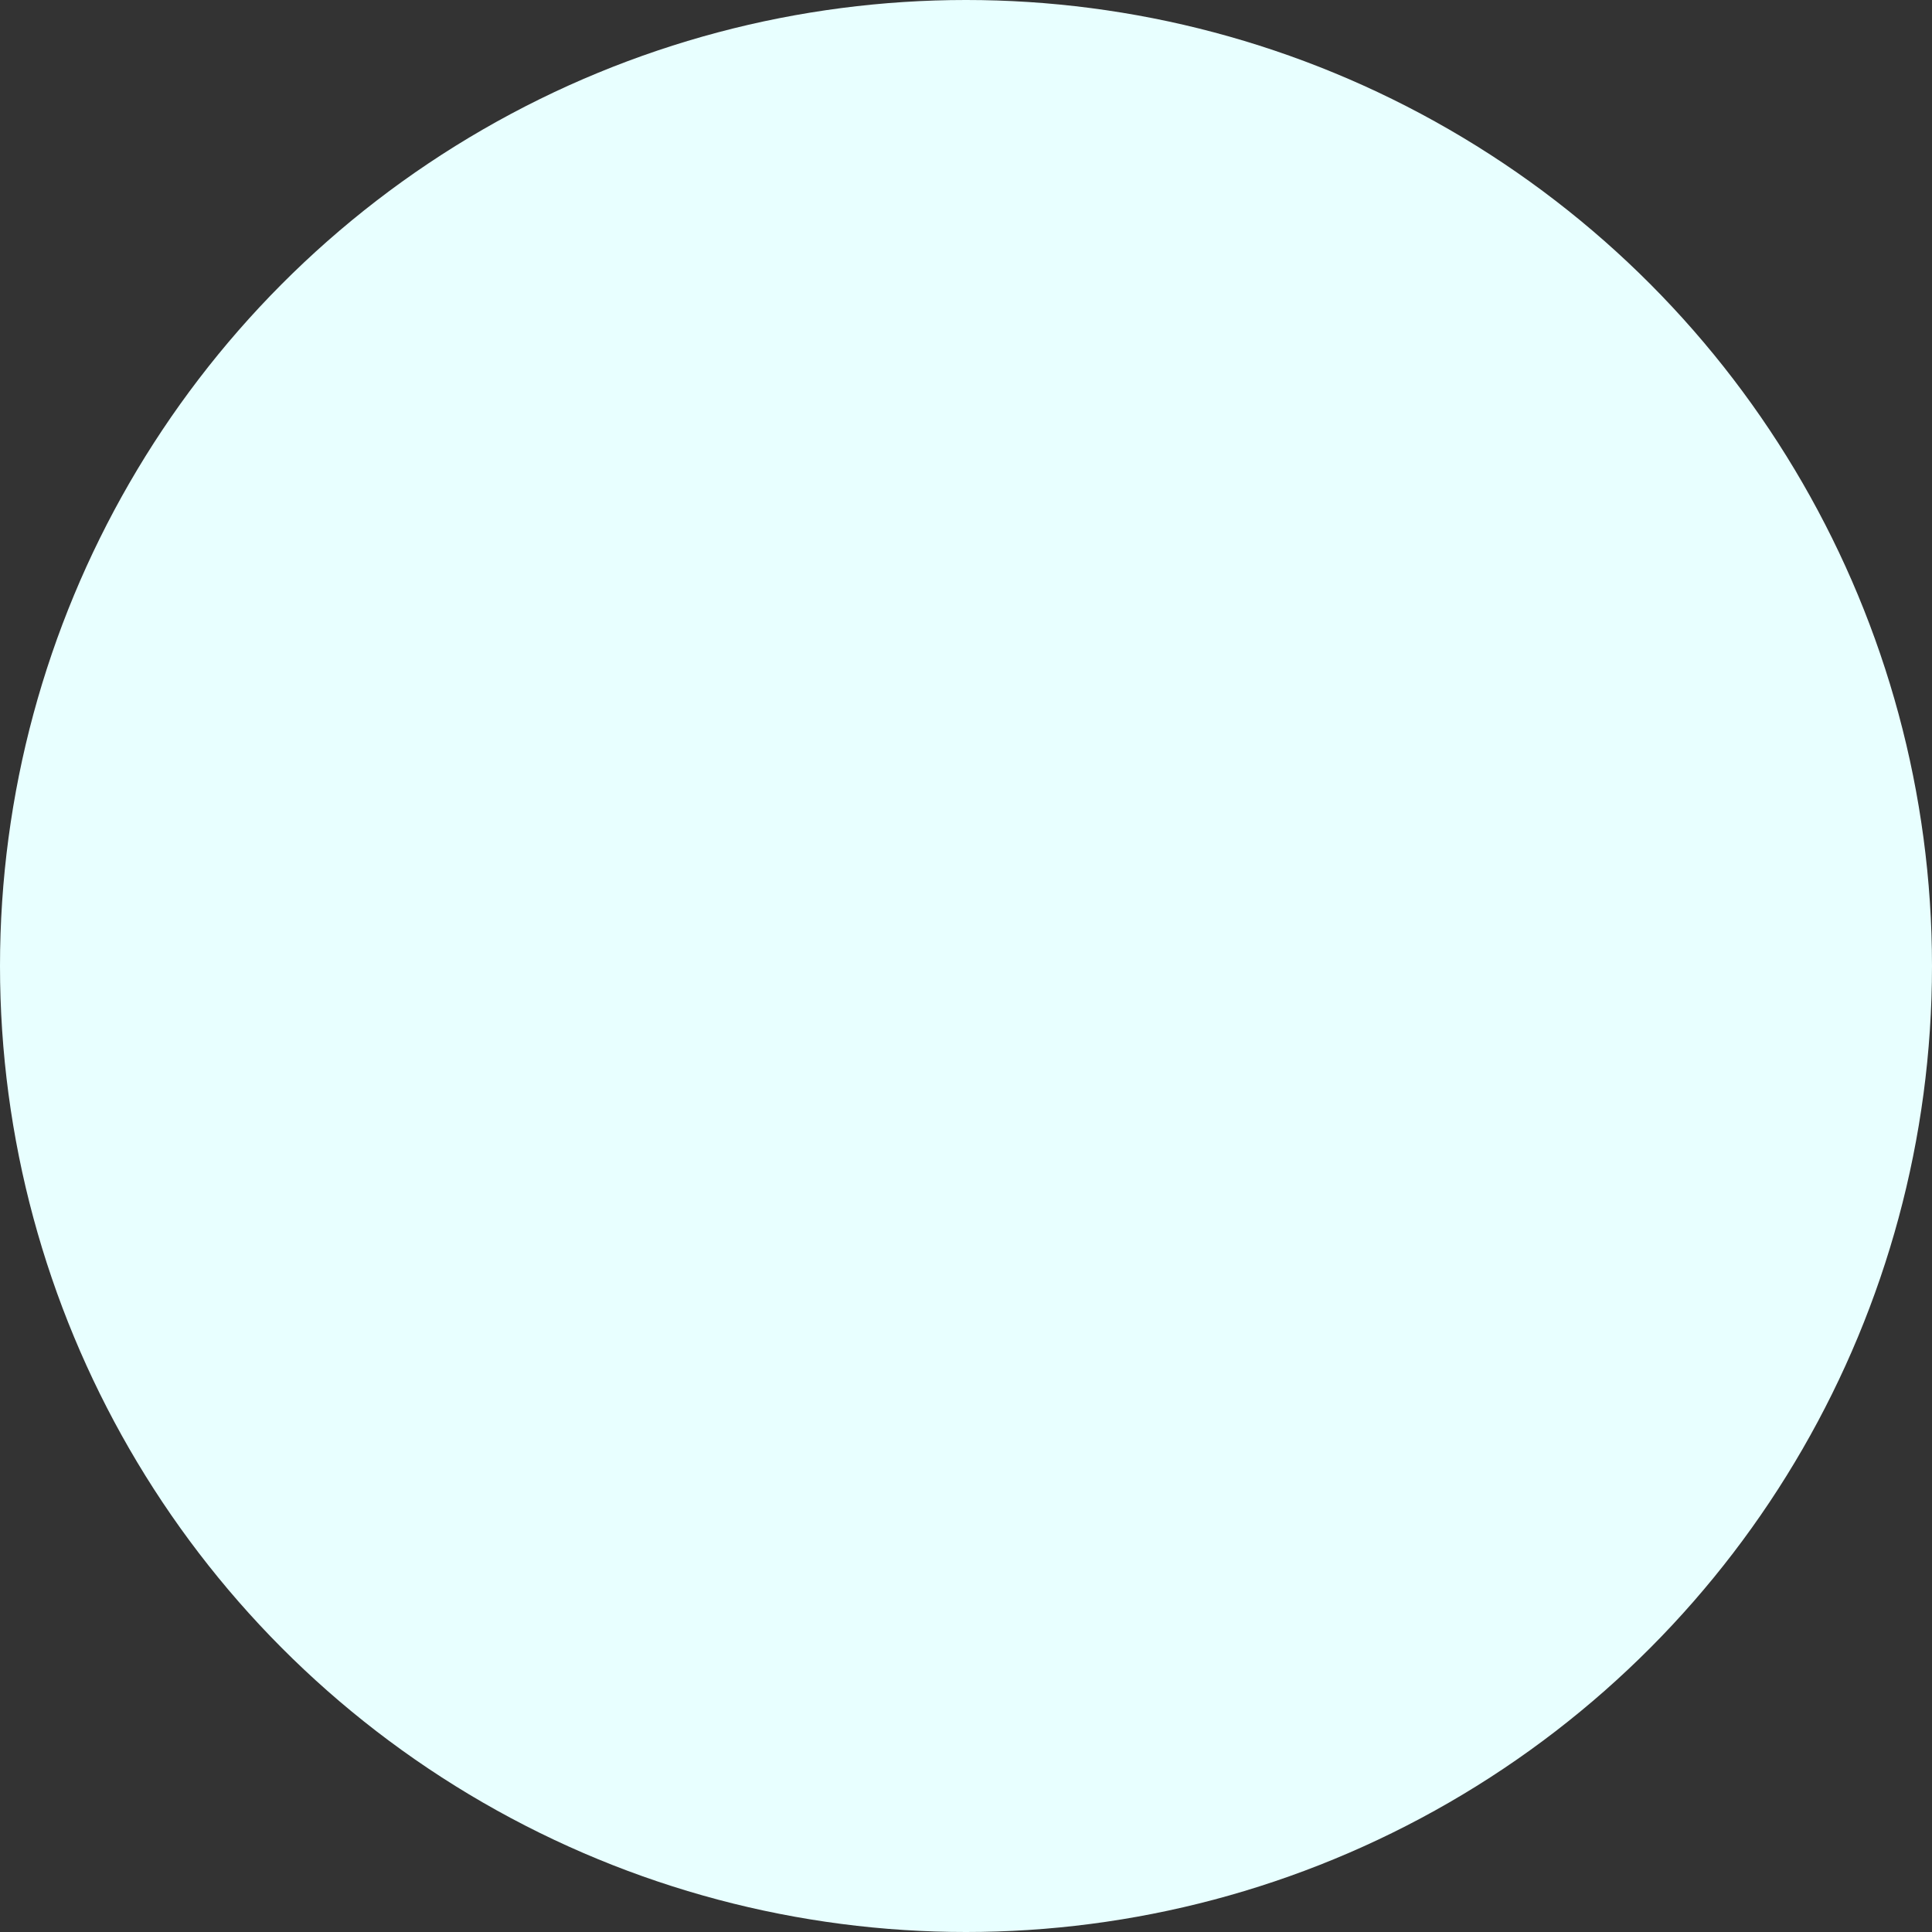 <svg id="BACKGROUND_2" data-name="BACKGROUND 2" xmlns="http://www.w3.org/2000/svg" viewBox="0 0 73 73"><rect x="0" y="0" width="73" height="73" fill="#333333" stroke="none"/><defs><style>.cls-1{fill:#e8ffff;}</style></defs><title>SUN</title><circle class="cls-1" cx="36.5" cy="36.5" r="36.5"/></svg>